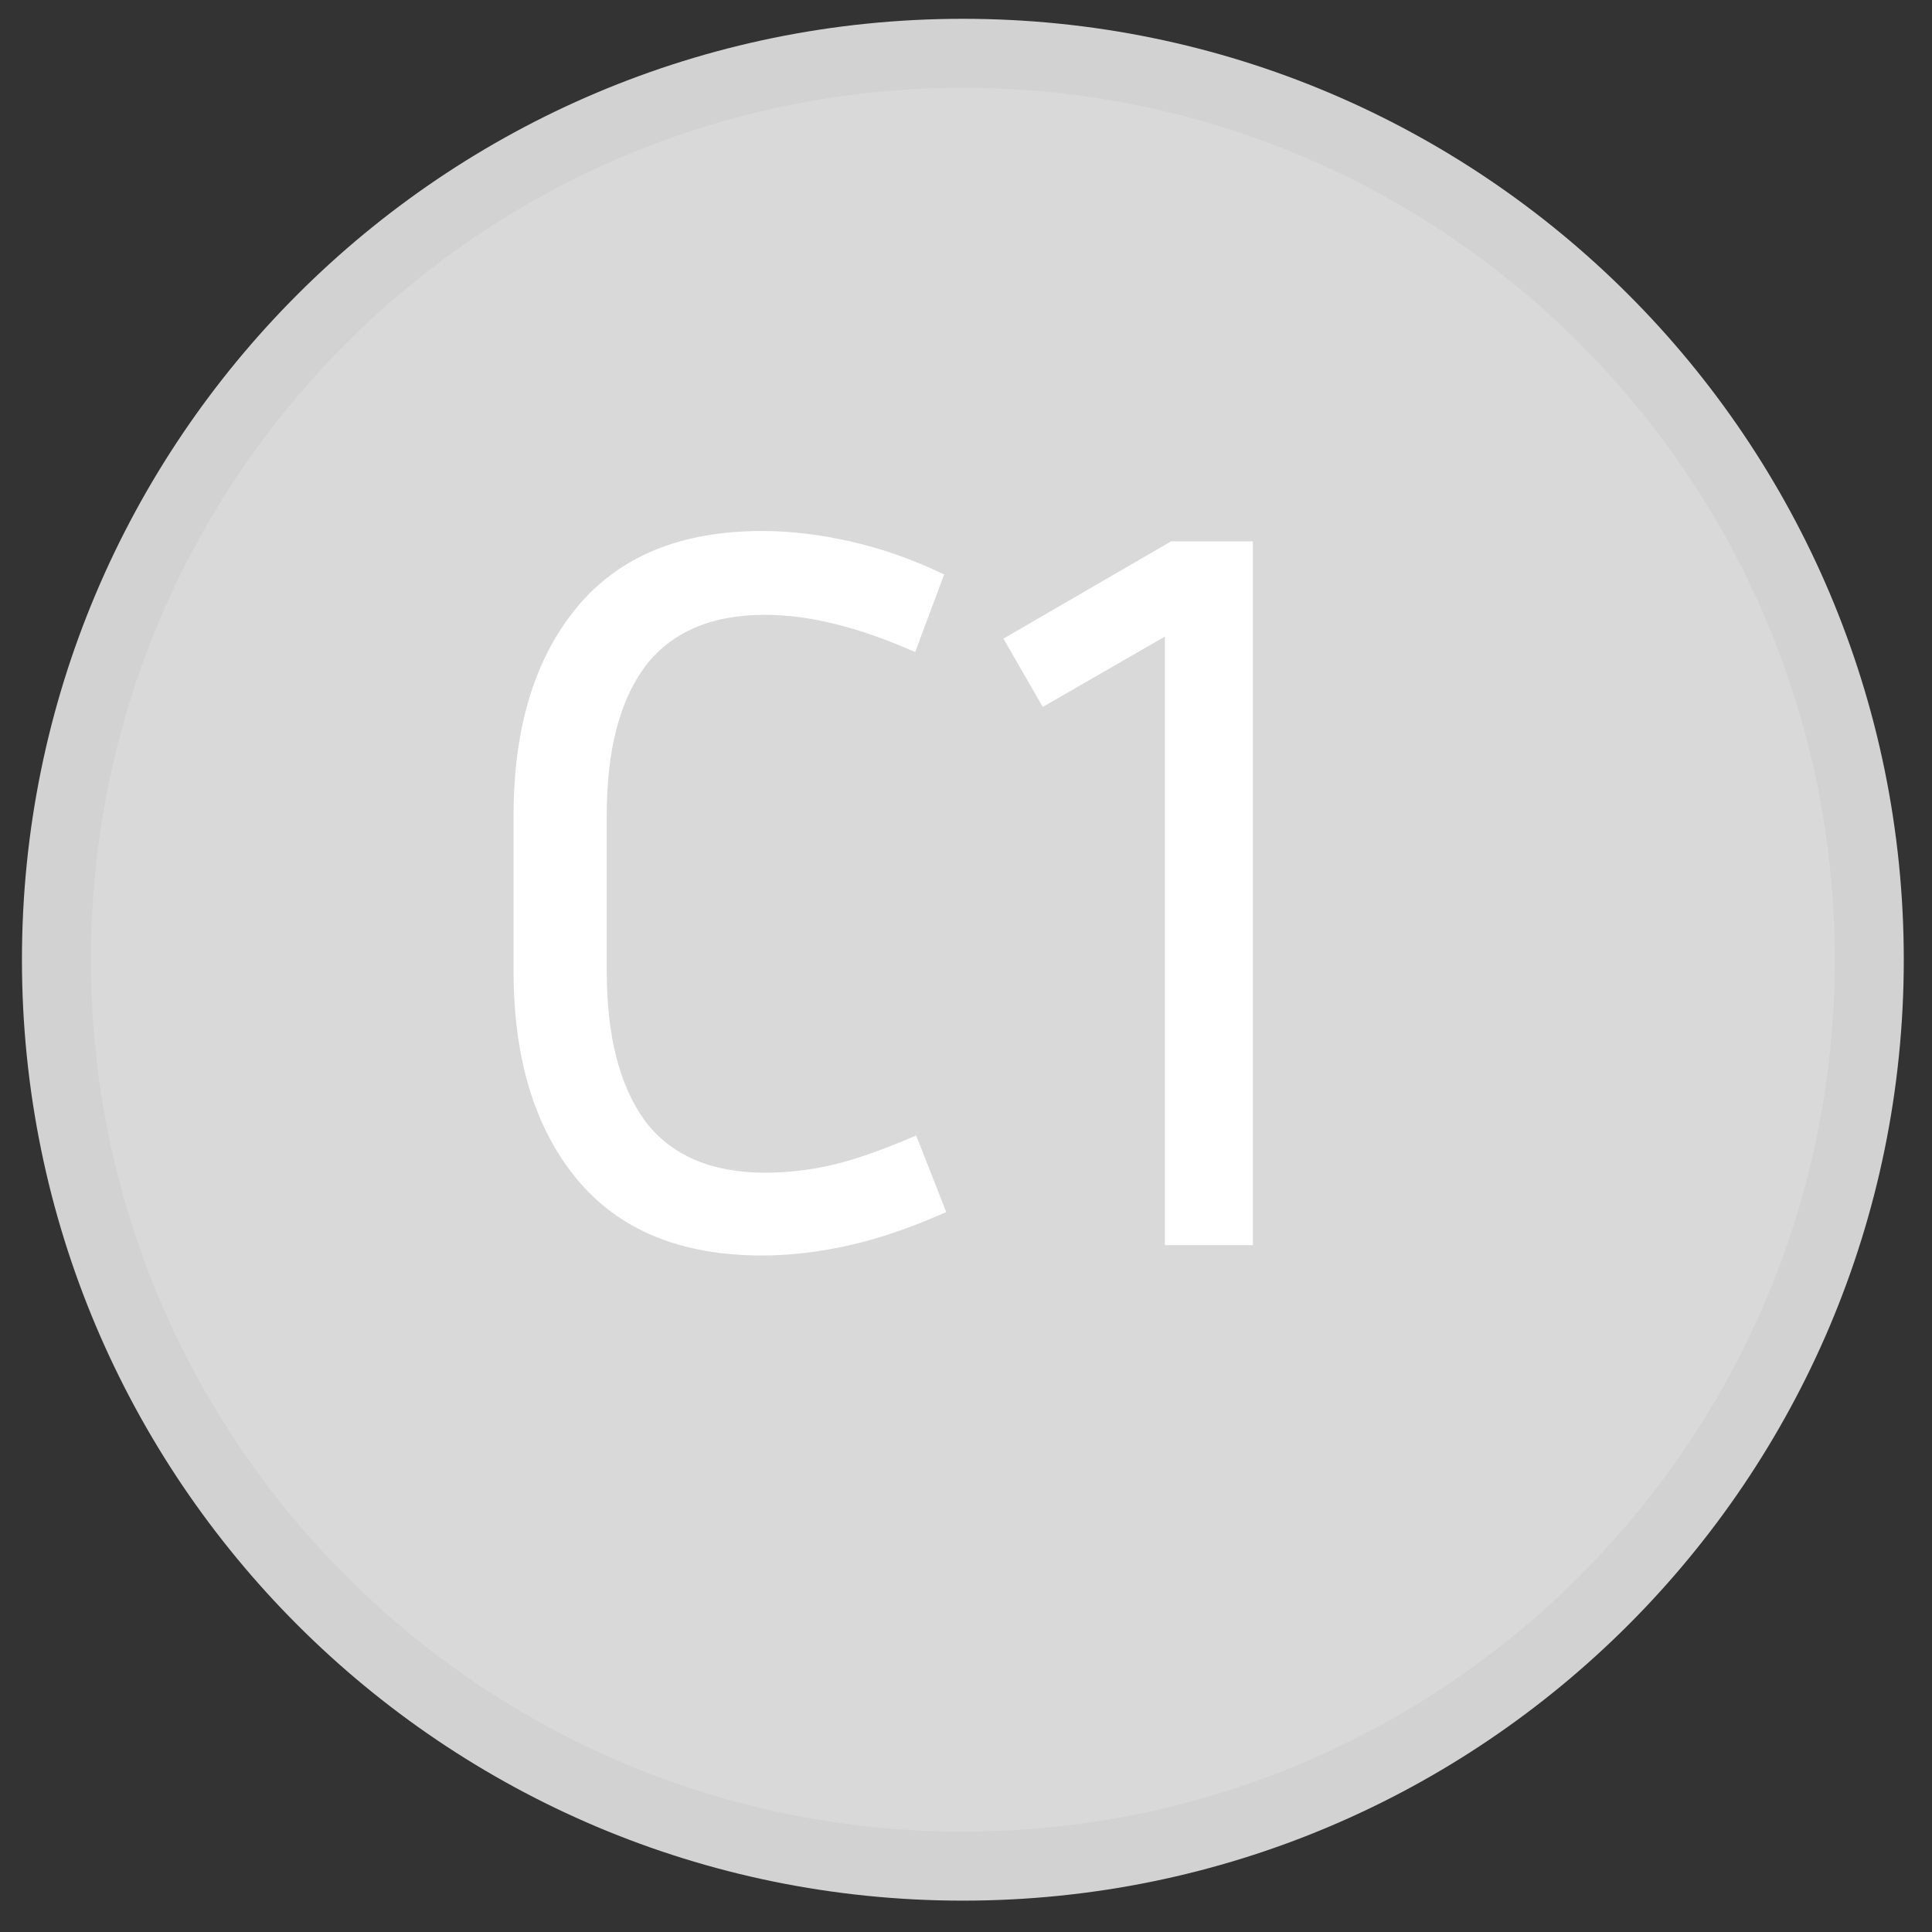 <svg width="56" height="56" viewBox="0 0 56 56" fill="none" xmlns="http://www.w3.org/2000/svg">
<rect x="0" y="0" width="56" height="56" fill="#333333" stroke="none"/>
<path d="M54.182 27.818C54.182 42.328 42.419 54.091 27.909 54.091C13.399 54.091 1.636 42.328 1.636 27.818C1.636 13.308 13.399 1.545 27.909 1.545C42.419 1.545 54.182 13.308 54.182 27.818Z" fill="#D9D9D9" stroke="#D3D2D2" stroke-width="2"/>
<path d="M17.586 28.141C17.586 30.021 17.956 31.471 18.696 32.491C19.456 33.491 20.616 33.991 22.176 33.991C22.856 33.991 23.526 33.911 24.186 33.751C24.846 33.591 25.636 33.311 26.556 32.911L27.426 35.131C26.446 35.571 25.516 35.891 24.636 36.091C23.756 36.291 22.906 36.391 22.086 36.391C19.726 36.391 17.936 35.651 16.716 34.171C15.496 32.691 14.886 30.681 14.886 28.141V23.641C14.886 21.101 15.496 19.091 16.716 17.611C17.936 16.131 19.726 15.391 22.086 15.391C22.906 15.391 23.756 15.491 24.636 15.691C25.536 15.891 26.446 16.211 27.366 16.651L26.526 18.901C24.906 18.181 23.456 17.821 22.176 17.821C20.616 17.821 19.456 18.321 18.696 19.321C17.956 20.321 17.586 21.761 17.586 23.641V28.141ZM29.085 18.511L33.945 15.691H36.315V36.091H33.765V18.451L30.225 20.491L29.085 18.511Z" fill="white"/>
</svg>
